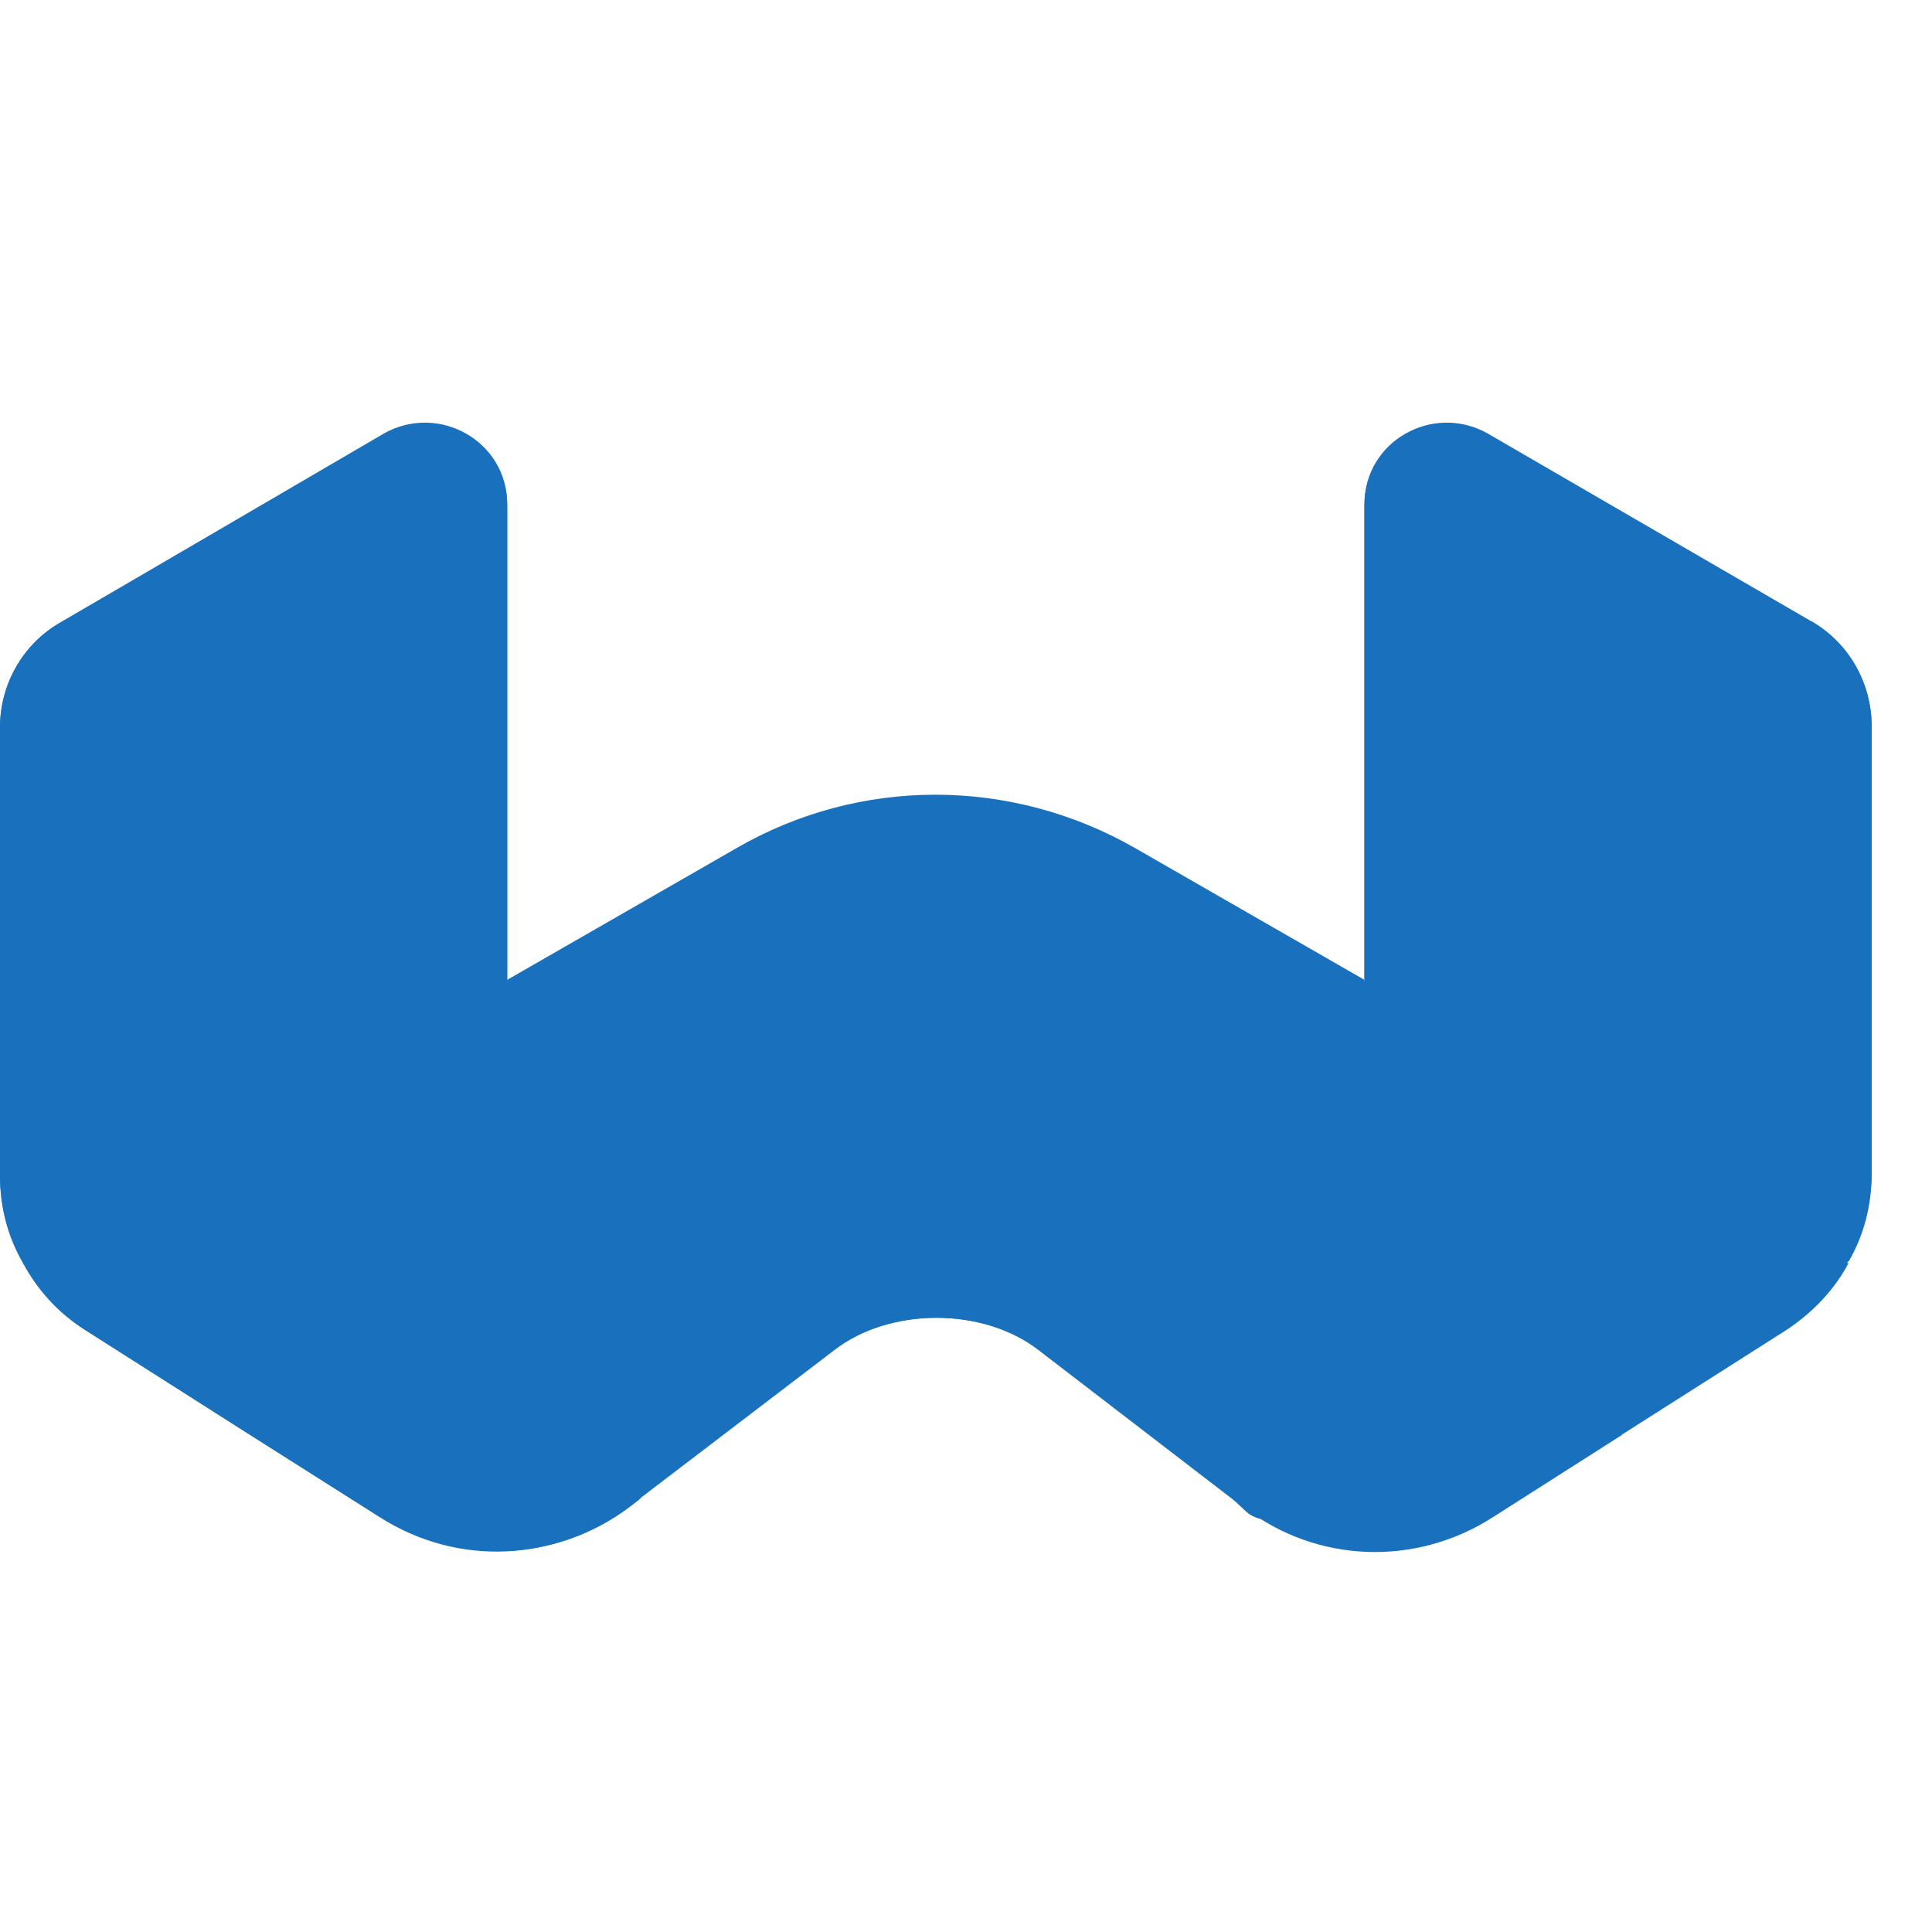 <svg width="32" height="32" viewBox="0 0 32 32" fill="none" xmlns="http://www.w3.org/2000/svg">
<path d="M29.992 10.306L24.636 7.198C23.733 6.673 22.599 7.324 22.599 8.374V16.25L18.797 14.066C16.76 12.89 14.24 12.89 12.203 14.066L8.401 16.25V8.353C8.401 7.303 7.267 6.673 6.364 7.177L1.008 10.306C0.378 10.663 0 11.335 0 12.049V19.463C0 19.988 0.126 20.471 0.378 20.913C0.63 21.354 0.966 21.732 1.407 22.026L4.18 23.79L6.301 25.134C7.582 25.953 9.199 25.869 10.417 24.966L10.585 24.84C10.585 24.84 10.606 24.819 10.627 24.798L13.82 22.362C14.744 21.648 16.277 21.648 17.222 22.362L20.394 24.777L20.583 24.924C21.78 25.827 23.418 25.89 24.699 25.092L26.82 23.748L29.593 21.984C30.034 21.711 30.391 21.312 30.622 20.871C30.853 20.43 31 19.947 31 19.421V12.028C31 11.314 30.622 10.642 29.992 10.285V10.306Z" fill="#1971BD"/>
<path d="M22.641 21.039V23.706C22.641 24.525 22.053 25.197 21.339 25.197C20.625 25.197 20.709 25.05 20.372 24.798L17.201 22.362C16.277 21.648 14.744 21.648 13.799 22.362L10.606 24.798C10.291 25.029 10.081 25.113 9.787 25.113C9.052 25.113 8.38 24.567 8.38 23.685V21.039L12.938 18.098C14.492 17.09 16.508 17.09 18.062 18.098L22.641 20.976V21.039Z" fill="#1971BD"/>
<path d="M22.599 16.229V21.081L18.084 18.182C16.529 17.174 14.534 17.174 12.959 18.182L8.401 21.081V16.229L12.203 14.045C14.24 12.869 16.739 12.869 18.798 14.045L22.599 16.229Z" fill="#1971BD"/>
<path d="M31 12.049V19.442C31 19.968 30.874 20.451 30.622 20.892L22.599 16.229V8.353C22.599 7.303 23.733 6.673 24.636 7.177L29.992 10.285C30.622 10.642 31 11.314 31 12.028V12.049Z" fill="#1971BD"/>
<path d="M8.401 8.353V16.25L0.378 20.913C0.126 20.471 0 19.988 0 19.463V12.049C0 11.335 0.378 10.663 1.008 10.306L6.364 7.198C7.267 6.673 8.401 7.324 8.401 8.374V8.353Z" fill="#1971BD"/>
<path d="M21.234 25.092C21.948 25.092 22.62 24.525 22.62 23.727V21.06L26.862 23.769L24.72 25.134C23.439 25.953 21.801 25.89 20.604 24.966L20.394 24.798C20.688 25.008 20.94 25.092 21.234 25.092Z" fill="#1971BD"/>
<path d="M30.622 20.913C30.391 21.354 30.034 21.732 29.593 22.026L26.82 23.79L22.599 21.102V16.25L30.622 20.934V20.913Z" fill="#1971BD"/>
<path d="M8.401 23.727C8.401 24.546 9.073 25.176 9.787 25.092C10.102 25.05 10.354 25.008 10.607 24.819L10.418 24.966C9.22 25.869 7.582 25.932 6.301 25.134L4.18 23.79L8.401 21.081V23.727Z" fill="#1971BD"/>
<path d="M8.401 16.229V21.081L4.179 23.79L1.407 22.026C0.966 21.753 0.609 21.354 0.378 20.913L8.401 16.25V16.229Z" fill="#1971BD"/>
</svg>
